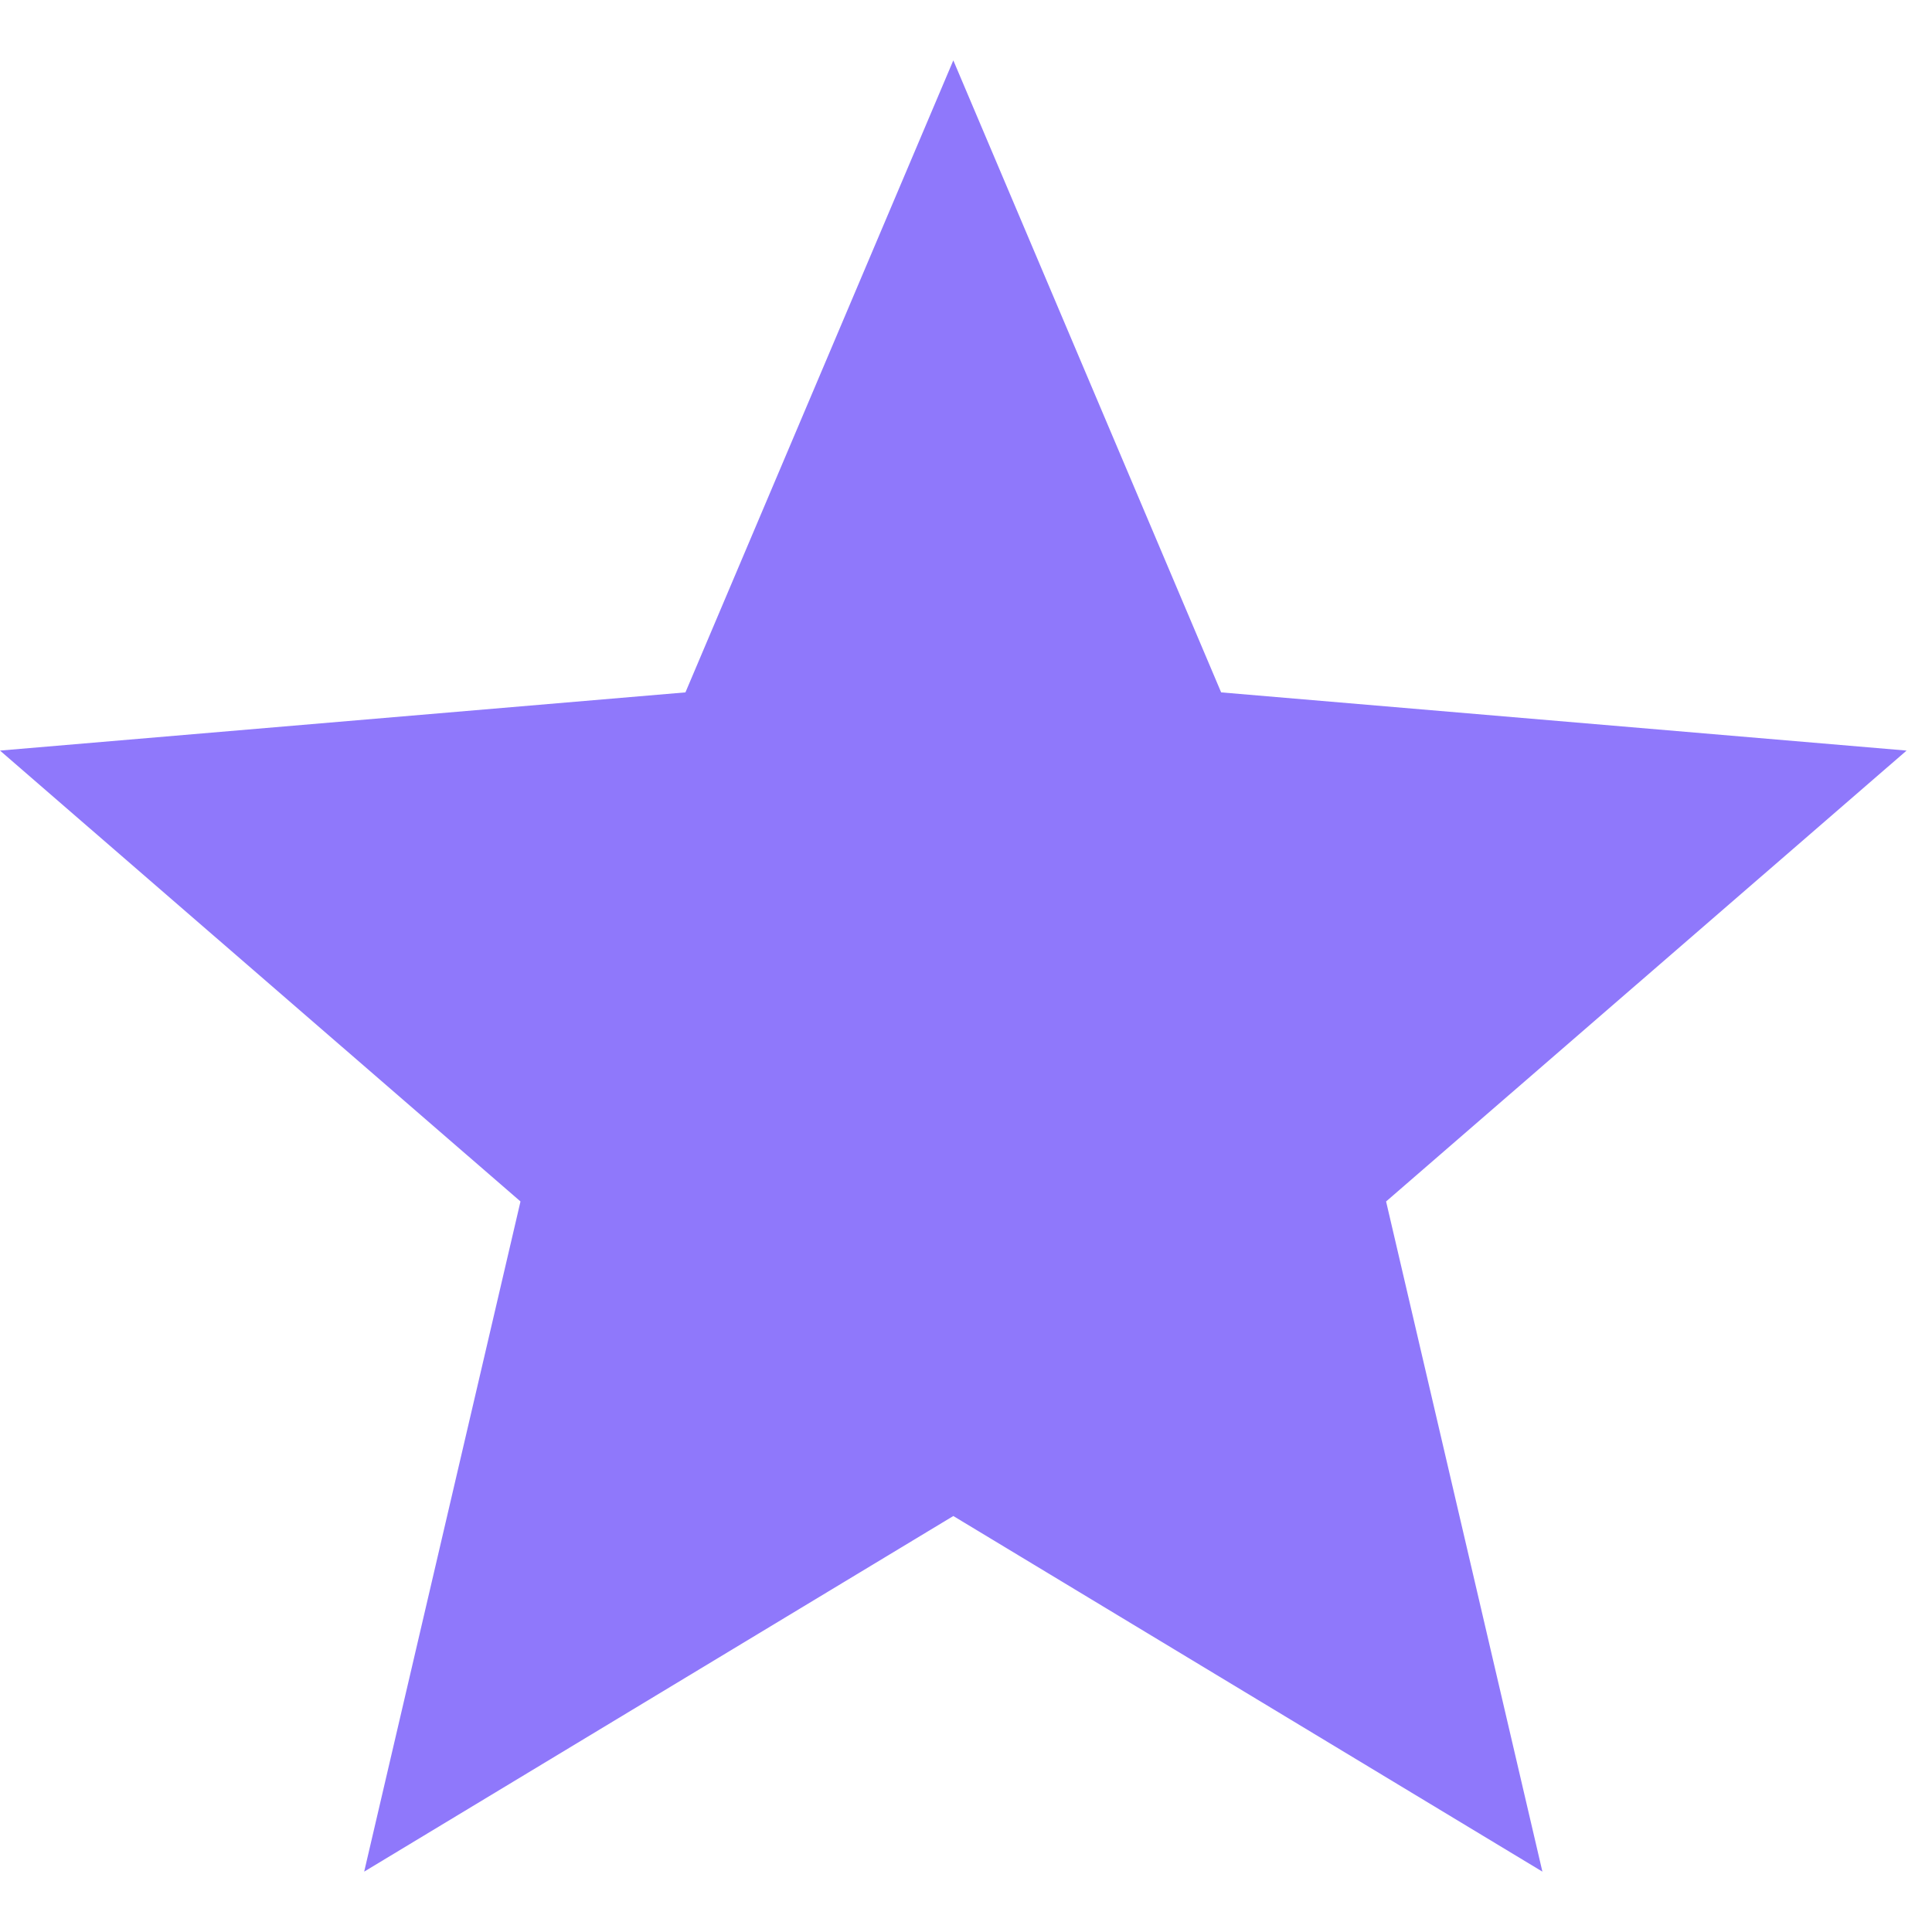 <svg width="32" height="32" viewBox="0 0 32 32" fill="none" xmlns="http://www.w3.org/2000/svg">
<path d="M15.79 25.11L25.547 31L22.958 19.9L31.579 12.432L20.226 11.468L15.79 1L11.353 11.468L0 12.432L8.621 19.9L6.032 31L15.79 25.11Z" fill="#8F78FB"/>
</svg>
